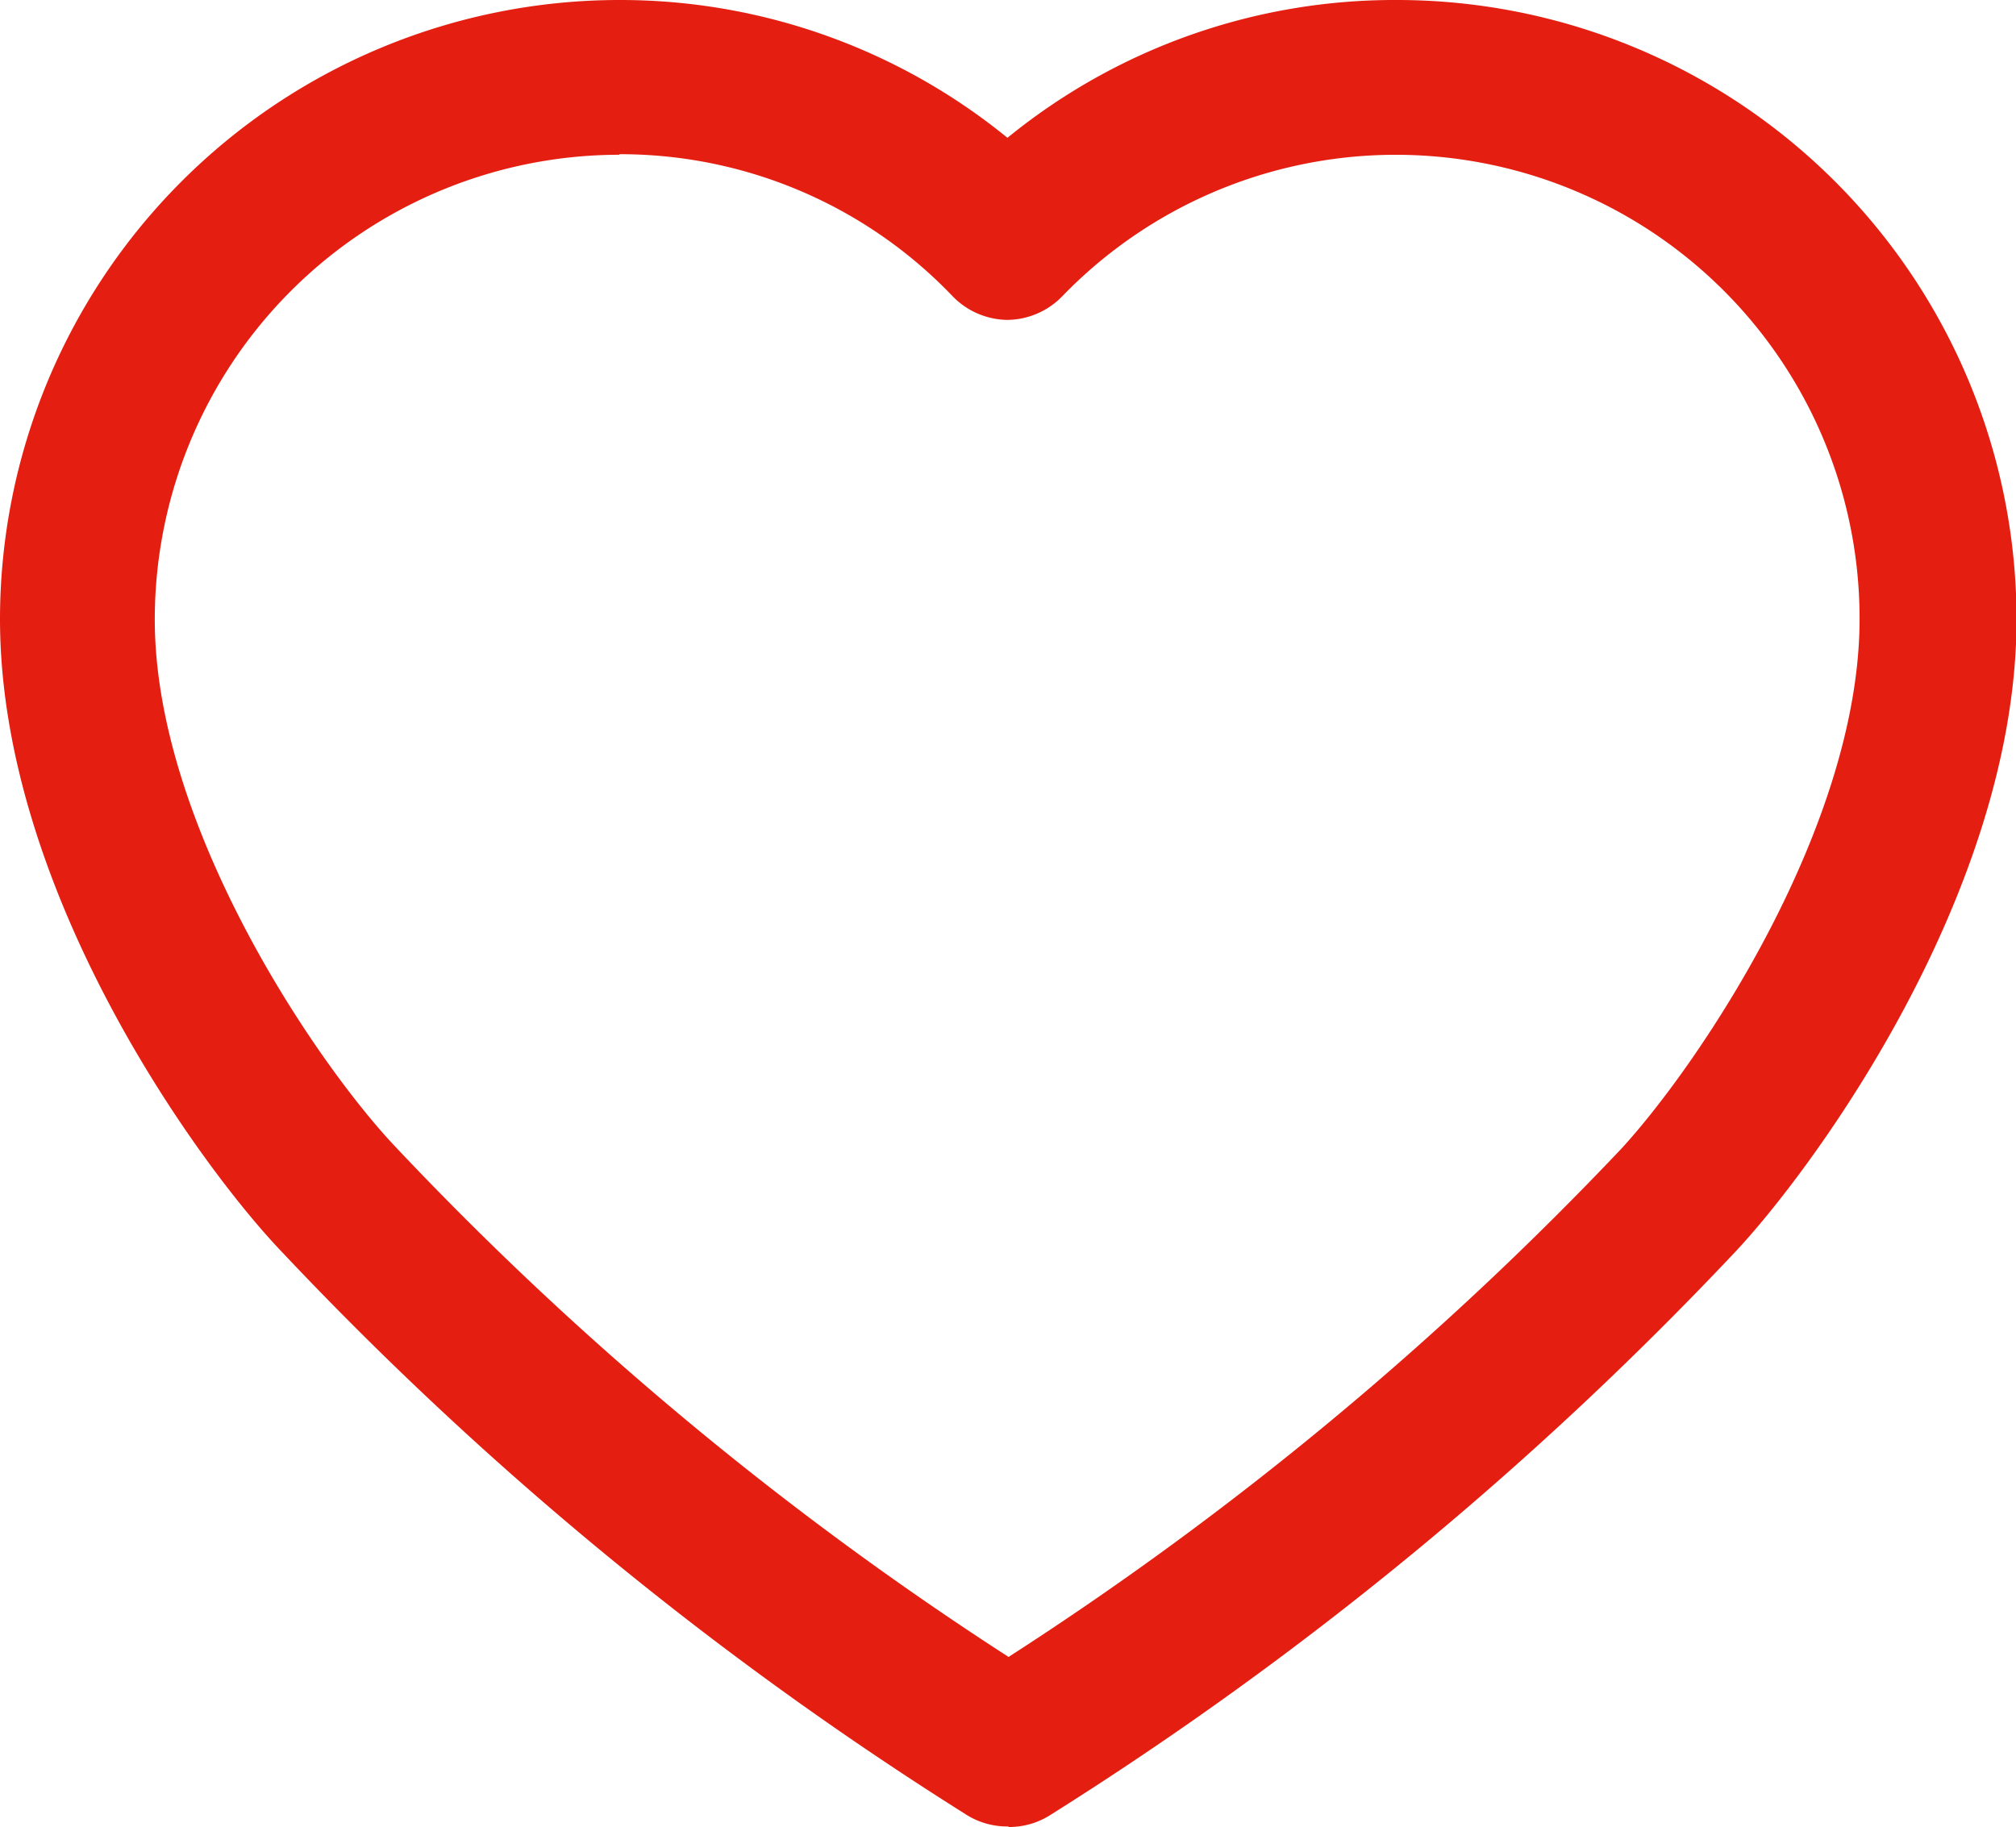 <svg xmlns="http://www.w3.org/2000/svg" viewBox="0 0 36.86 33.41"><path fill="#e41f12" d="M18.43 33.4a1.4 1.4 0 01-.77-.22A64 64 0 015.16 22.9C3.7 21.38 0 16.35 0 11.32A11.33 11.33 0 0111.32 0a11.2 11.2 0 017.1 2.52A11.2 11.2 0 0125.55 0a11.33 11.33 0 0111.32 11.32c0 5-3.72 10.06-5.15 11.58a64 64 0 01-12.5 10.28 1.4 1.4 0 01-.77.23zm-7.1-30.57a8.5 8.5 0 00-8.5 8.5c0 3.77 2.95 8.1 4.38 9.62a60.58 60.58 0 0011.23 9.35A60.6 60.6 0 0029.65 21c1.43-1.56 4.35-5.9 4.35-9.68a8.48 8.48 0 00-14.58-5.9 1.42 1.42 0 01-1 .43 1.42 1.42 0 01-1-.43 8.4 8.4 0 00-6.1-2.6z"/></svg>